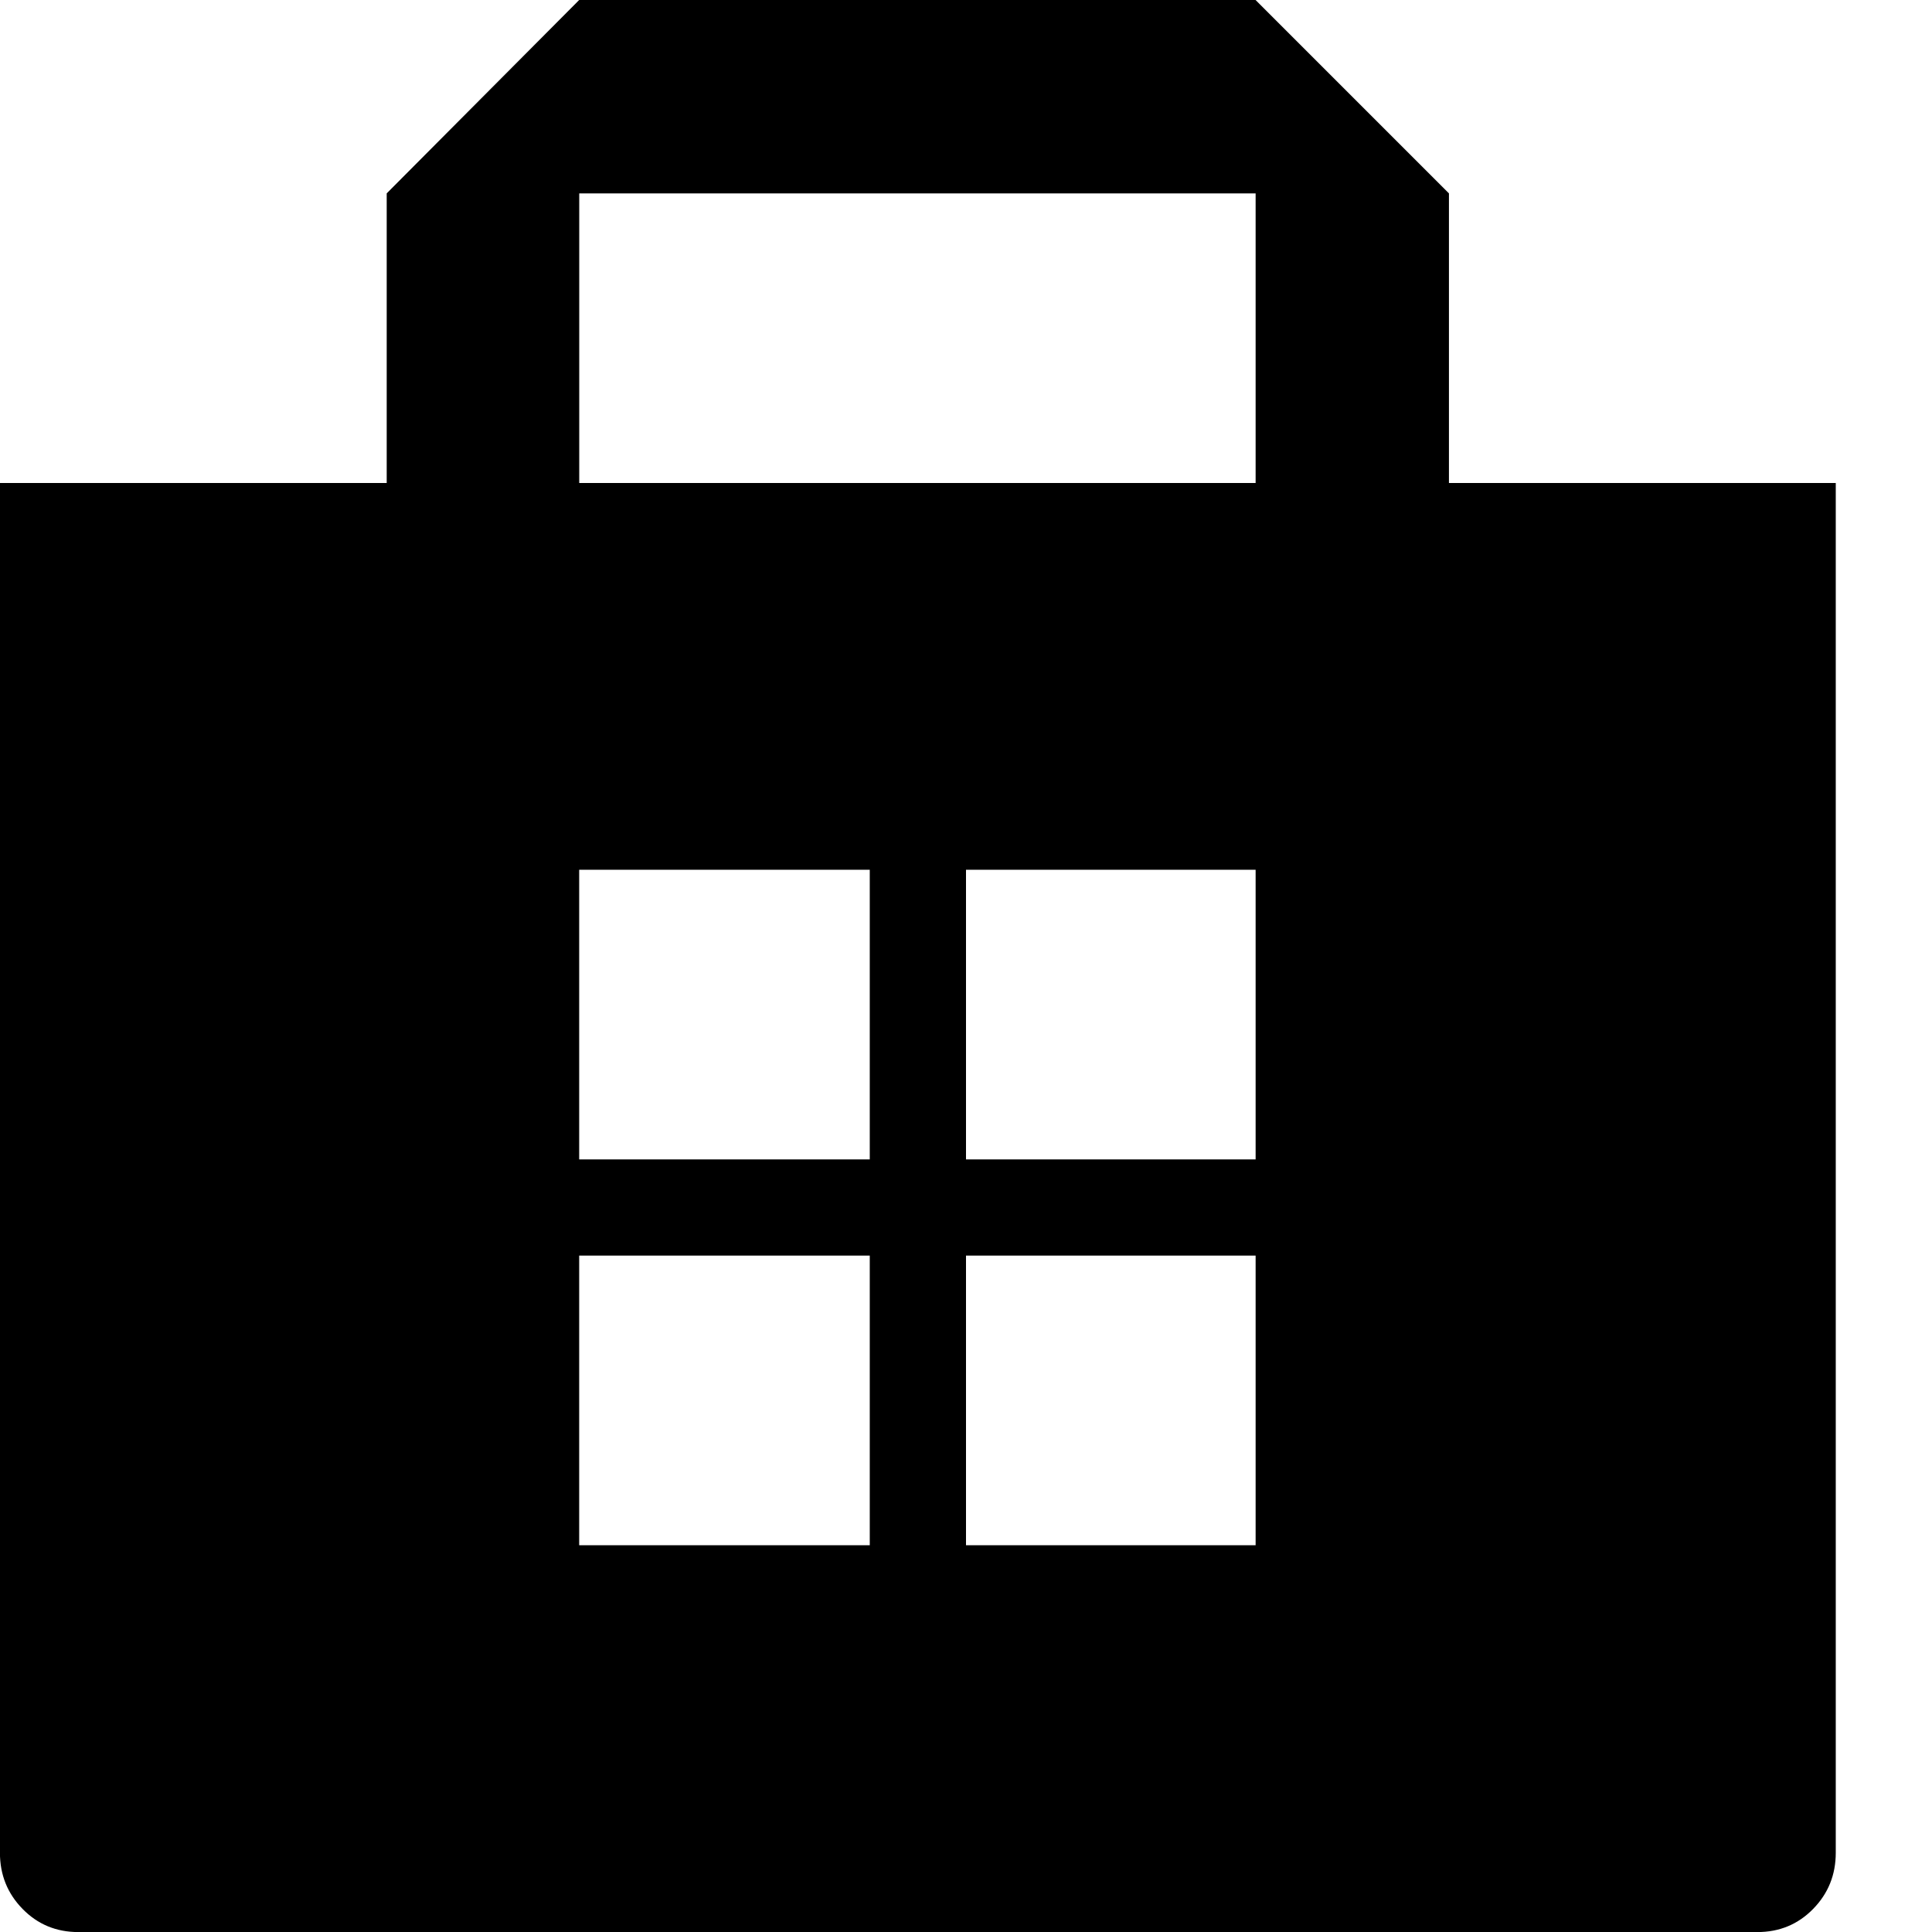 <!-- Generated by IcoMoon.io -->
<svg version="1.1" xmlns="http://www.w3.org/2000/svg" width="32" height="32" viewBox="0 0 32 32">
<title>uniEA04</title>
<path d="M24 8h6.406v22.688q0 0.547-0.375 0.93t-0.922 0.383h-27.813q-0.547 0-0.922-0.383t-0.375-0.93v-22.688h6.406v-4.797l3.188-3.203h11.203l3.203 3.203v4.797zM14.406 25.594v-4.797h-4.813v4.797h4.813zM14.406 19.203v-4.797h-4.813v4.797h4.813zM20.797 25.594v-4.797h-4.797v4.797h4.797zM20.797 19.203v-4.797h-4.797v4.797h4.797zM20.797 8v-4.797h-11.203v4.797h11.203z"></path>
</svg>

